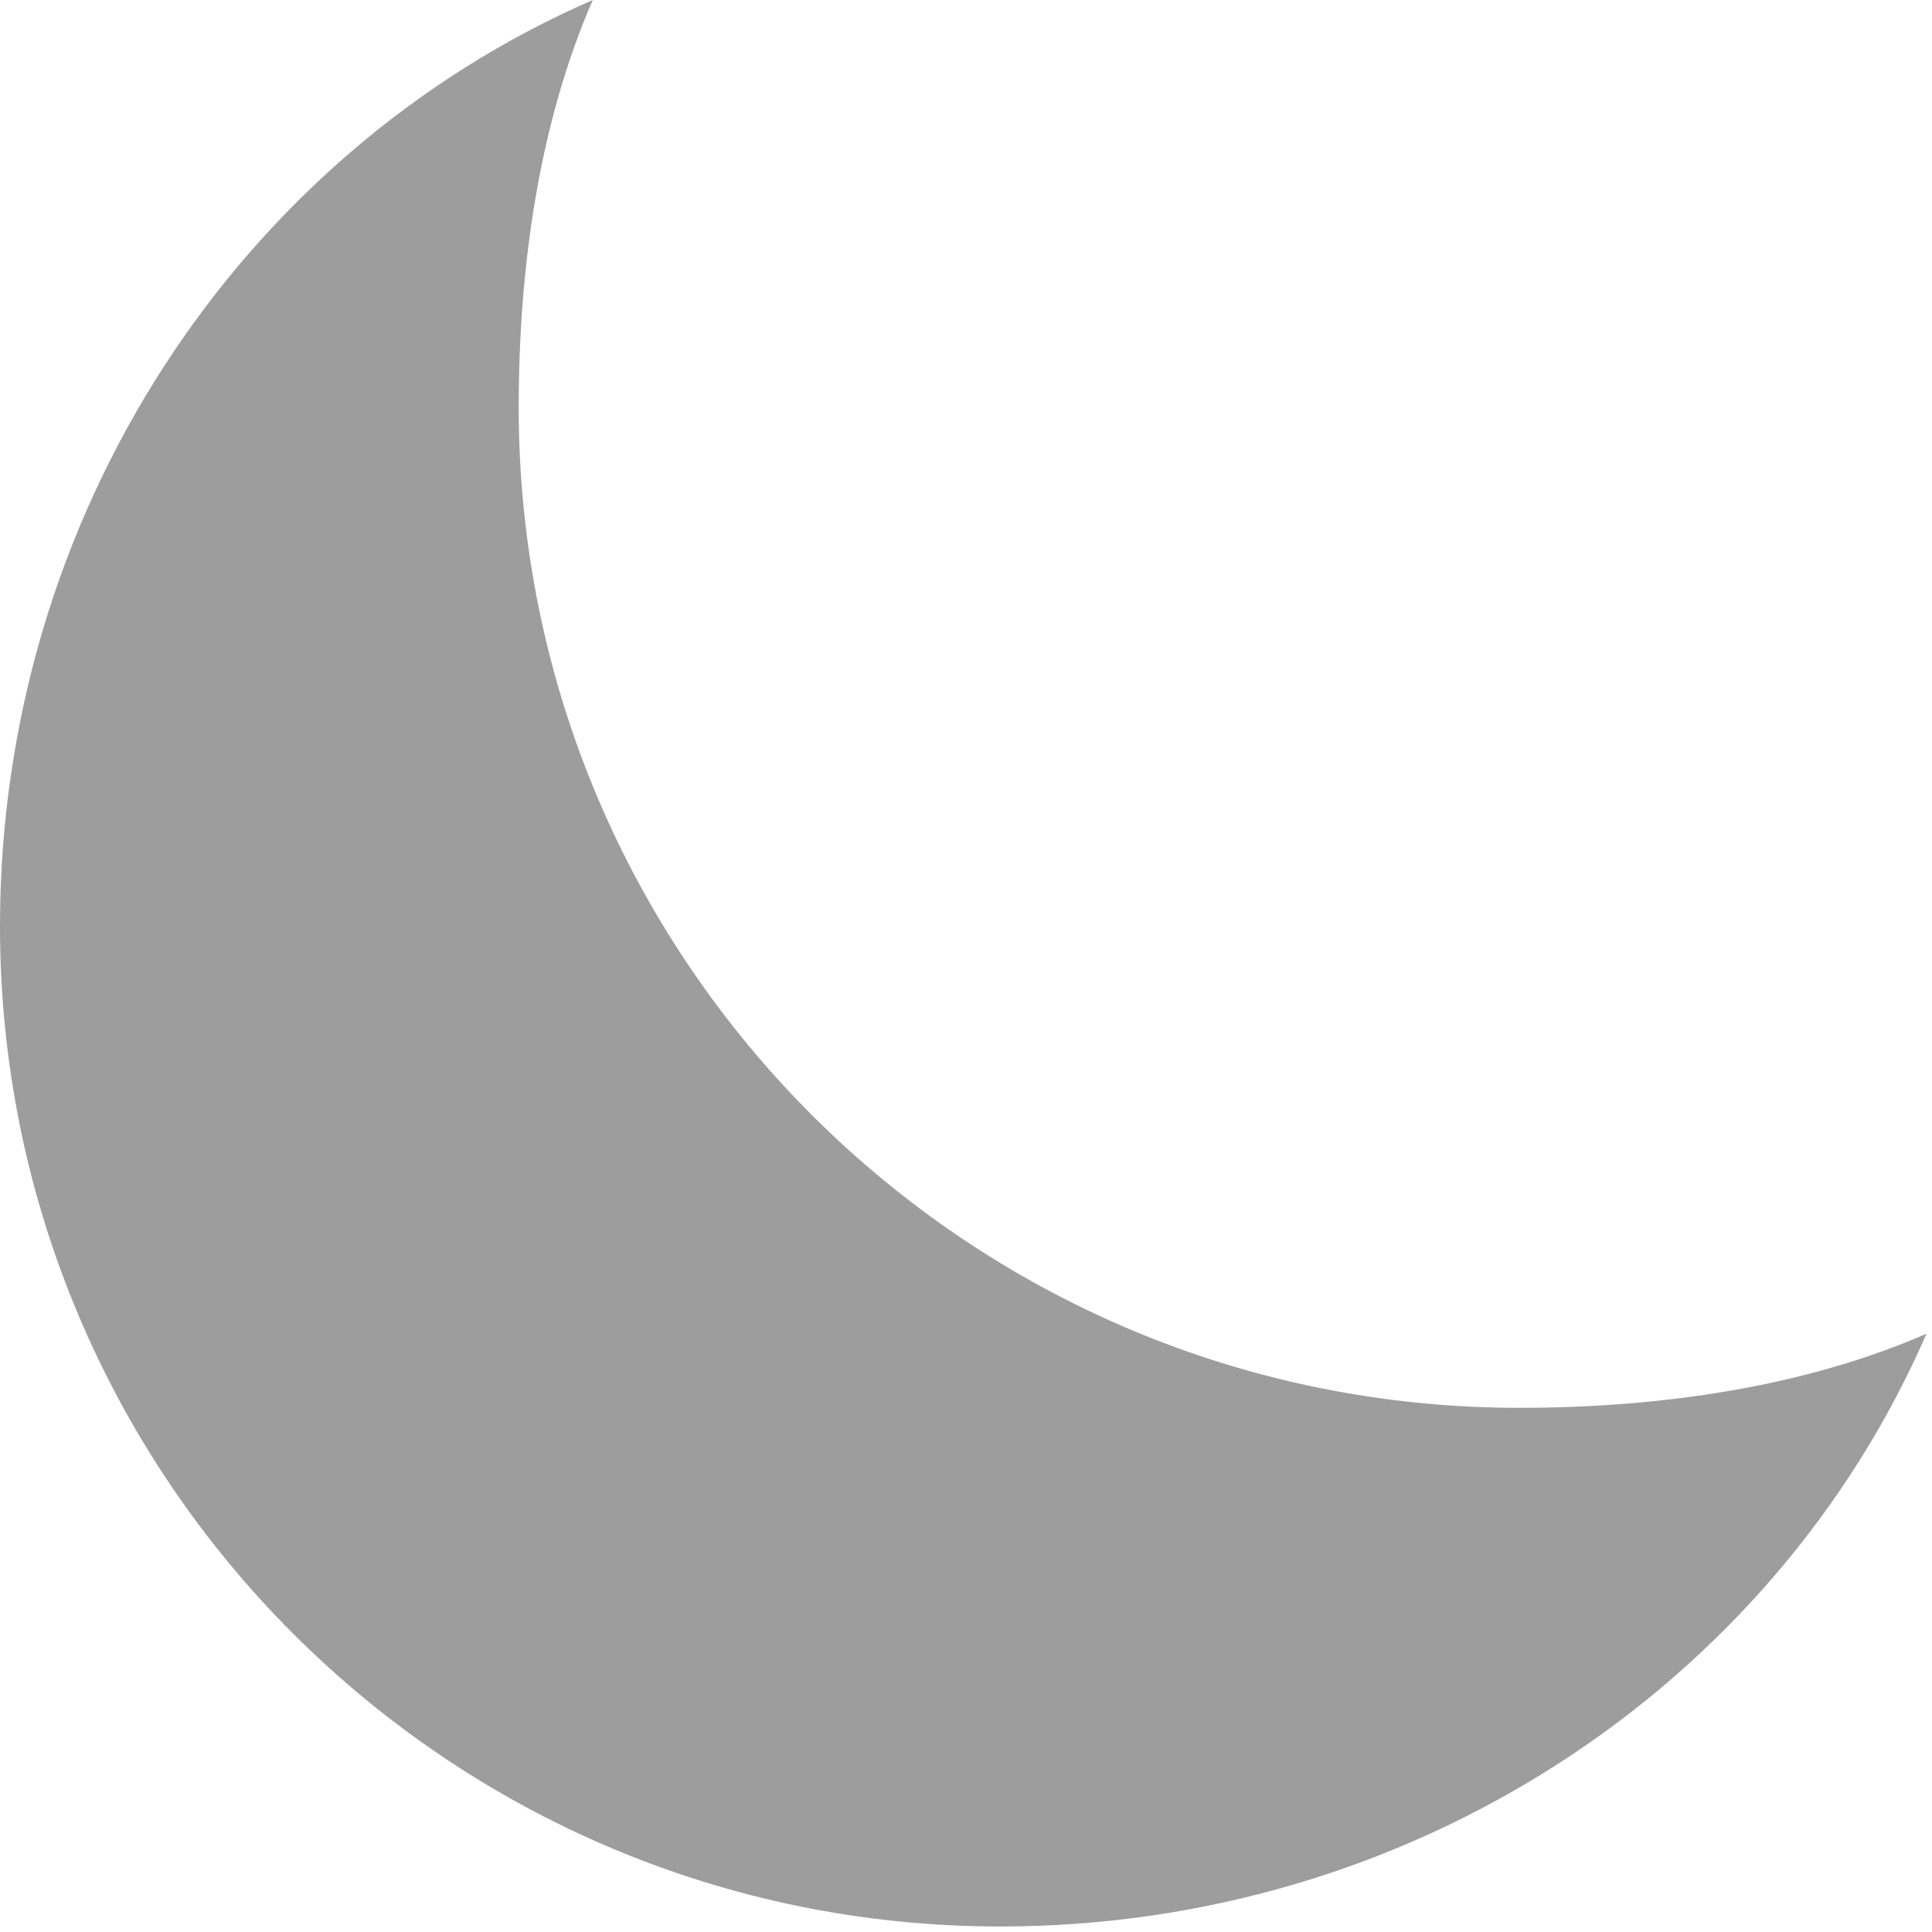 <?xml version="1.0" encoding="UTF-8" standalone="no"?><!DOCTYPE svg PUBLIC "-//W3C//DTD SVG 1.1//EN" "http://www.w3.org/Graphics/SVG/1.1/DTD/svg11.dtd"><svg width="100%" height="100%" viewBox="0 0 234 234" version="1.1" xmlns="http://www.w3.org/2000/svg" xmlns:xlink="http://www.w3.org/1999/xlink" xml:space="preserve" xmlns:serif="http://www.serif.com/" style="fill-rule:evenodd;clip-rule:evenodd;stroke-linejoin:round;stroke-miterlimit:2;"><path d="M62.824,49.36c0,-17.188 2.524,-34.56 8.972,-49.36c-42.868,18.66 -71.796,62.444 -71.796,112.177c0,66.912 54.244,121.156 121.157,121.156c49.736,0 93.516,-28.928 112.176,-71.796c-14.8,6.448 -32.188,8.976 -49.356,8.976c-66.912,-0 -121.153,-54.24 -121.153,-121.153Z" style="fill:#9d9d9d;fill-rule:nonzero;"/></svg>